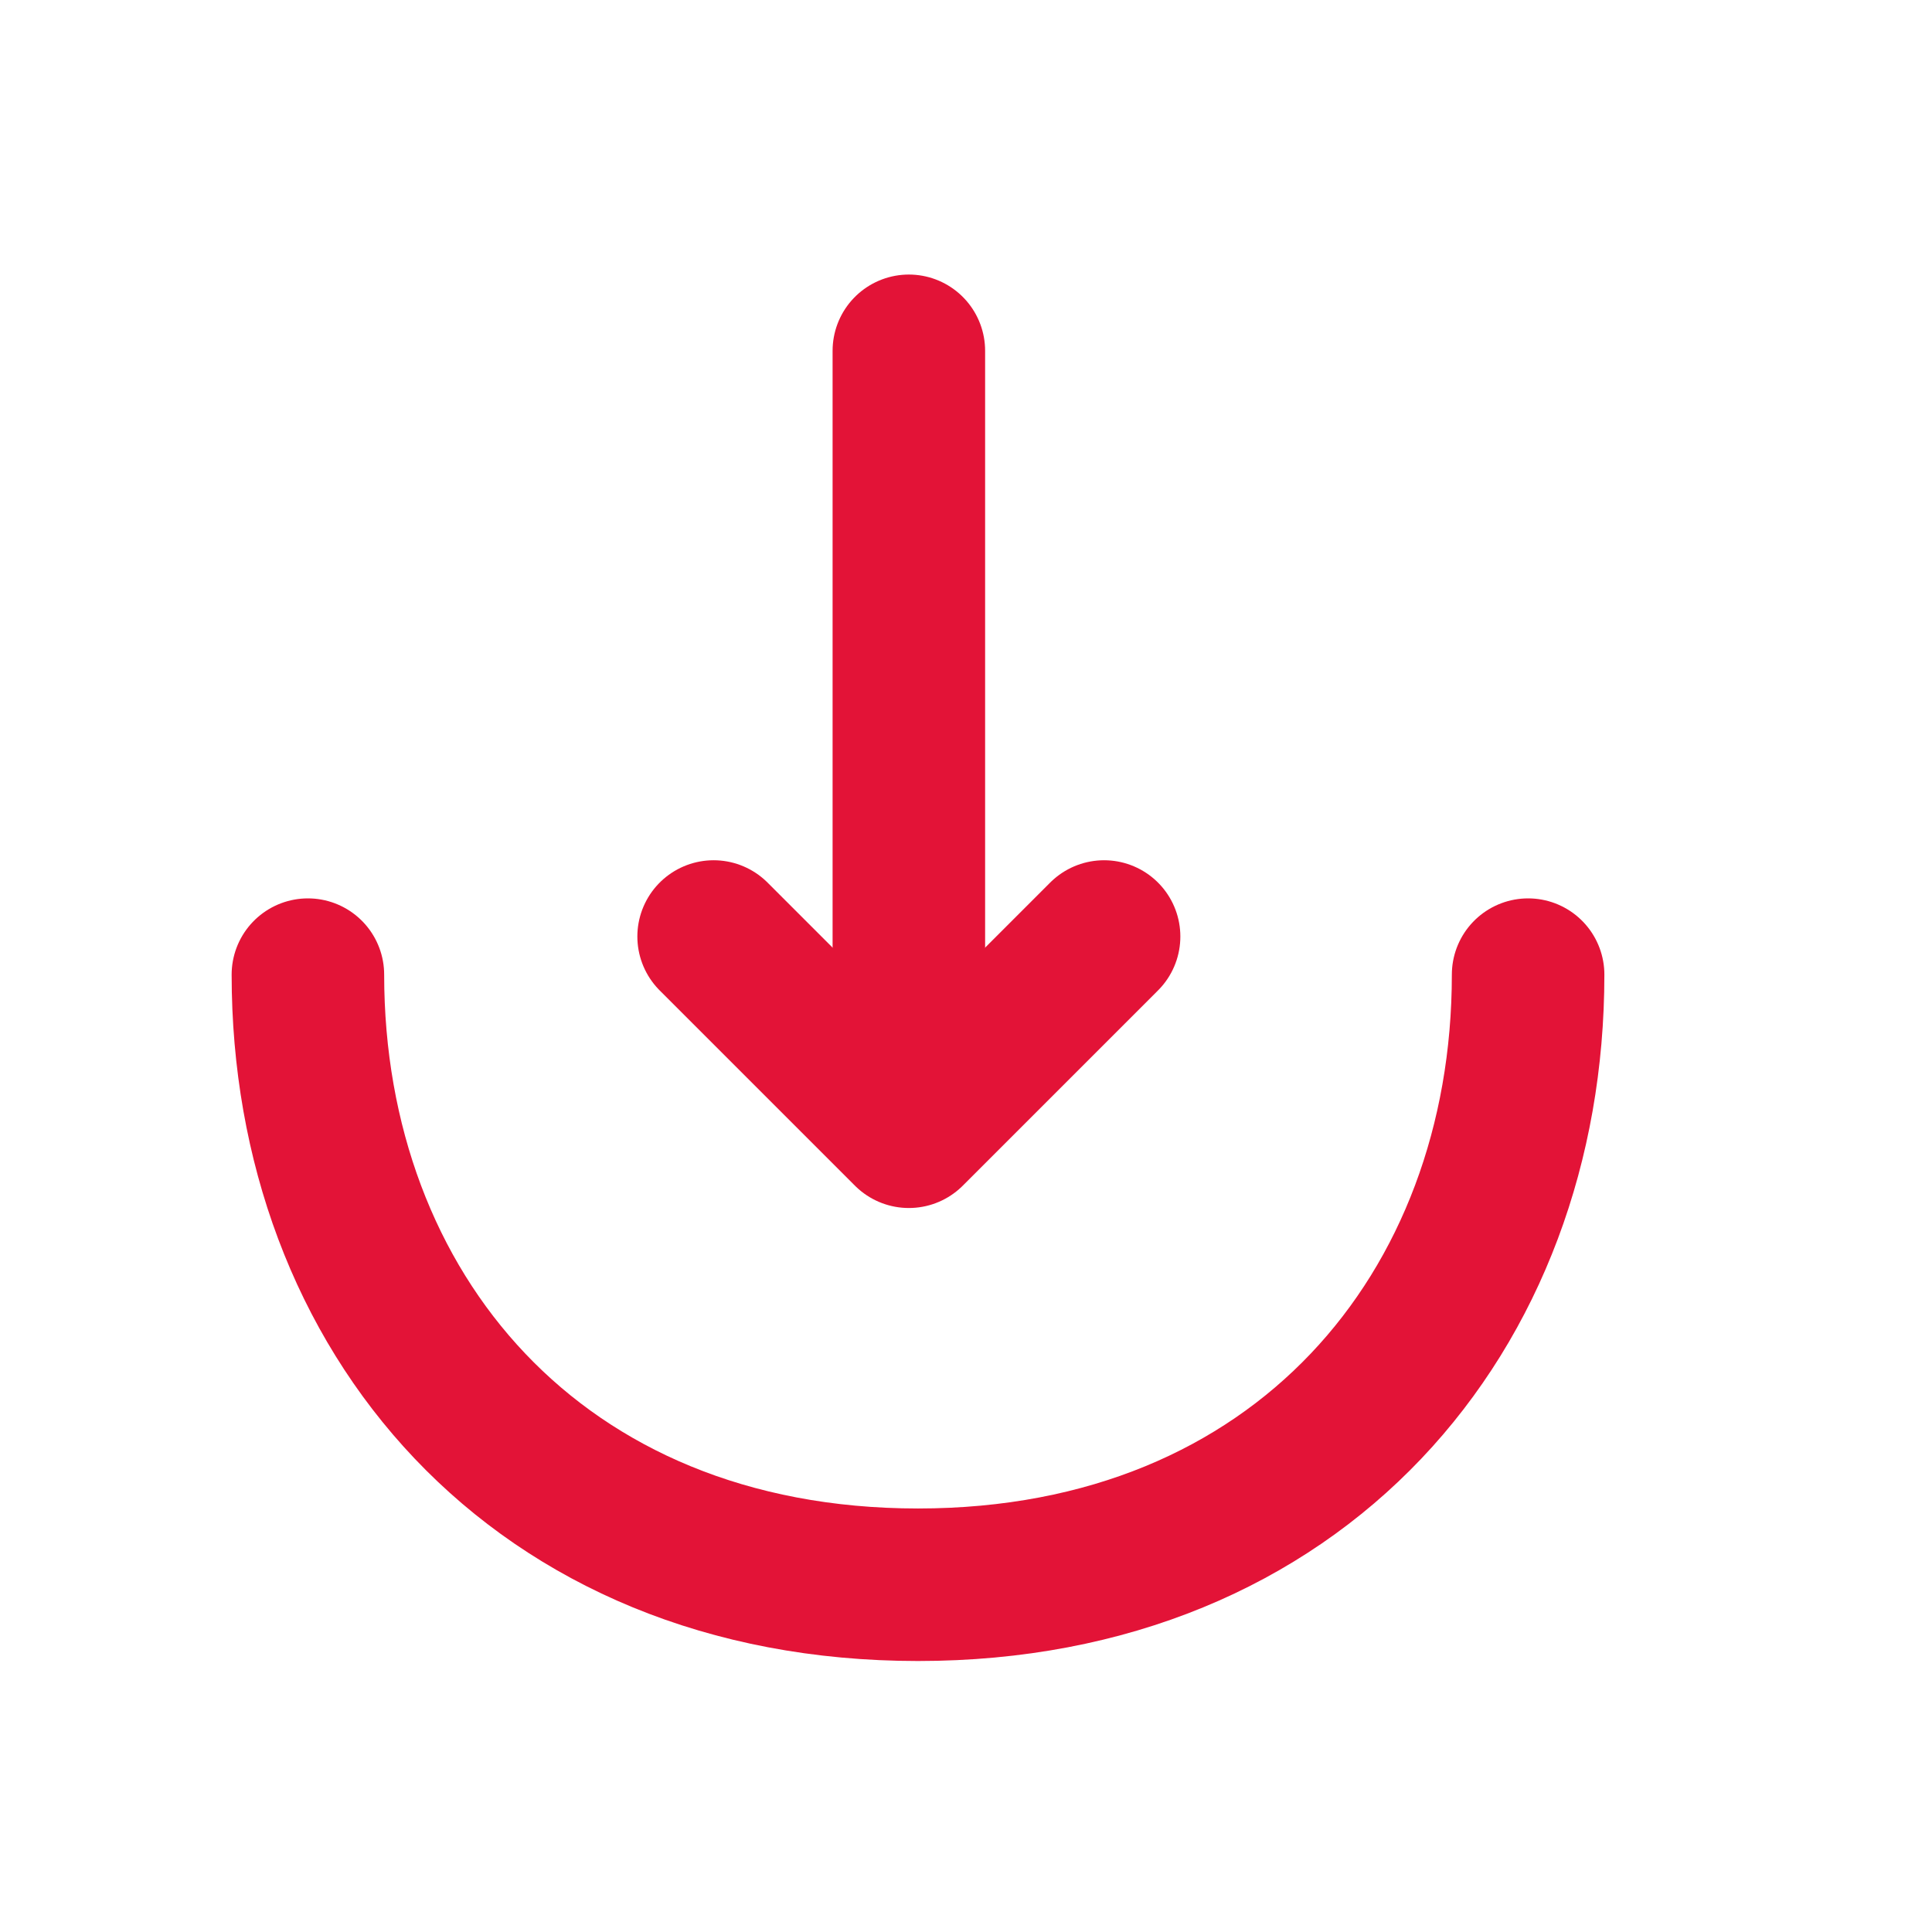 <svg xmlns="http://www.w3.org/2000/svg" width="19" height="19" viewBox="0 0 19 19" fill="none">
<path d="M7.018 9.21L8.938 11.13L10.858 9.21" stroke="#E31337" stroke-width="1.5" stroke-miterlimit="10" stroke-linecap="round" stroke-linejoin="round"/>
<path d="M8.938 3.45V11.078" stroke="#E31337" stroke-width="1.5" stroke-miterlimit="10" stroke-linecap="round" stroke-linejoin="round"/>
<path d="M15.028 9.585C15.028 12.9 12.778 15.585 9.028 15.585C5.278 15.585 3.028 12.9 3.028 9.585" stroke="#E31337" stroke-width="1.5" stroke-miterlimit="10" stroke-linecap="round" stroke-linejoin="round"/>
</svg>